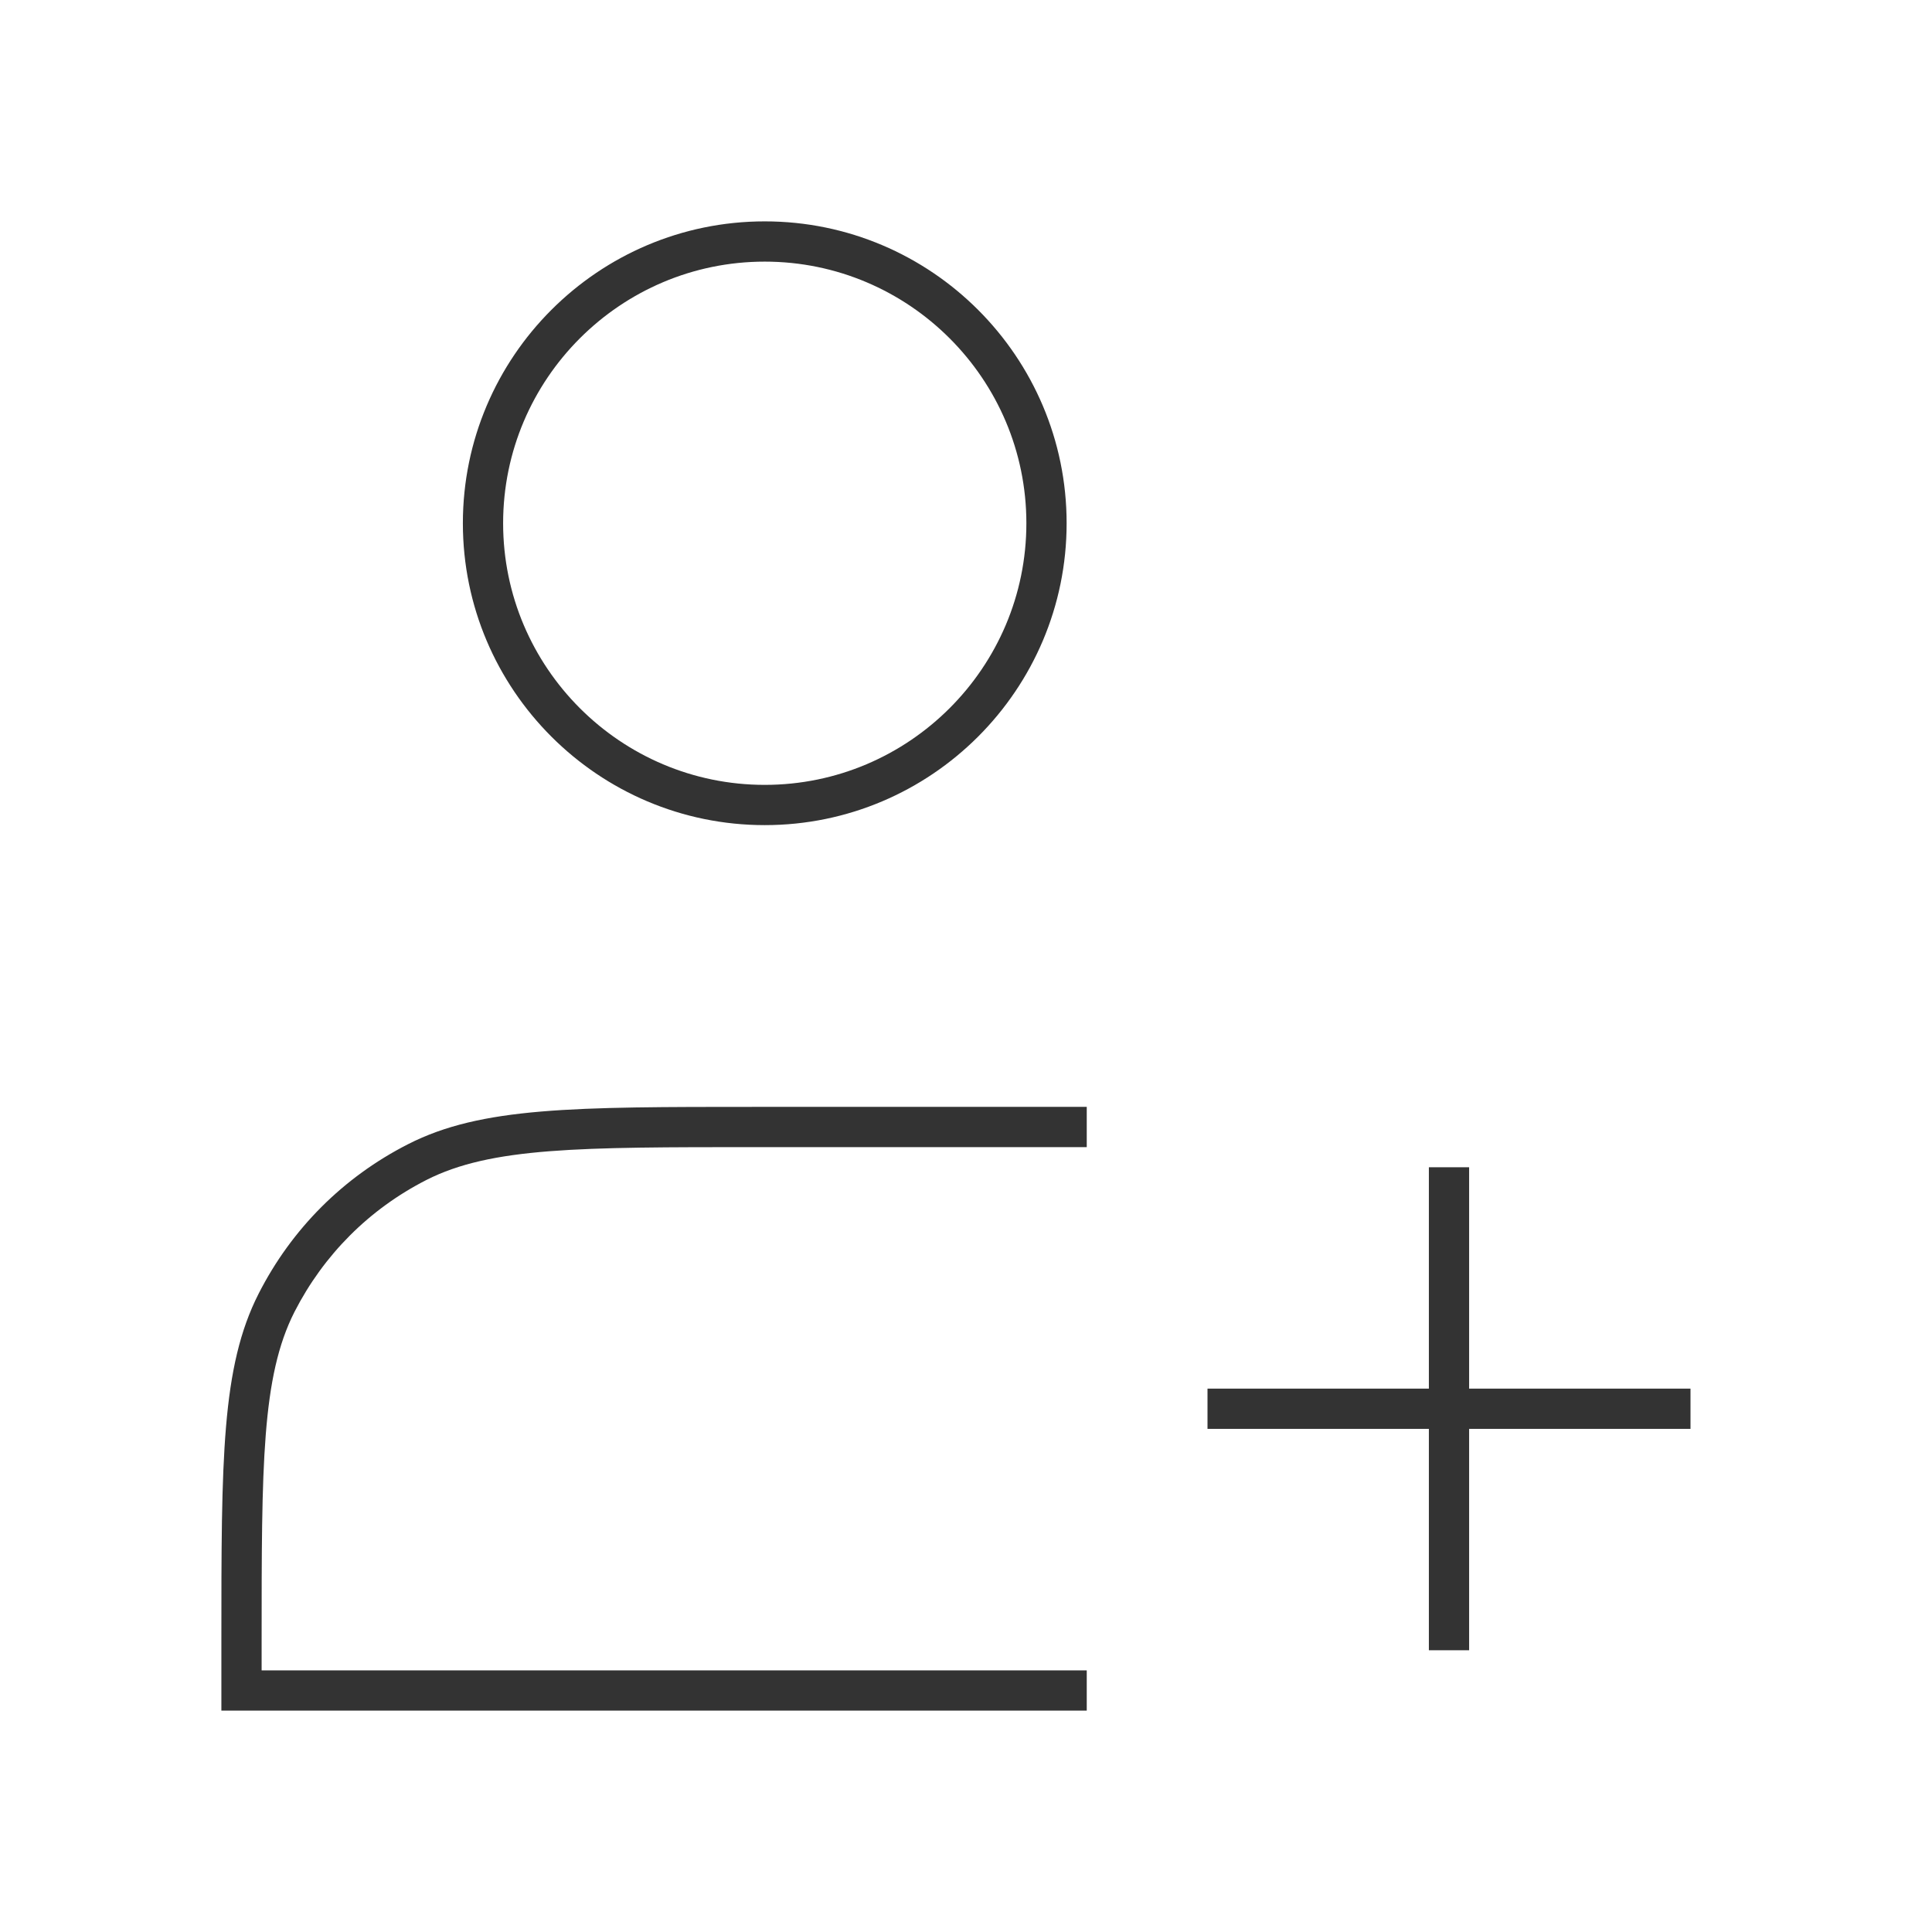<?xml version="1.0" encoding="iso-8859-1"?>
<svg version="1.1" id="&#x56FE;&#x5C42;_1" xmlns="http://www.w3.org/2000/svg" xmlns:xlink="http://www.w3.org/1999/xlink" x="0px"
	 y="0px" viewBox="0 0 24 24" style="enable-background:new 0 0 24 24;" xml:space="preserve">
<path style="fill:#333333;" d="M9.5,10.25c-2.068,0-3.75-1.682-3.75-3.75S7.432,2.75,9.5,2.75s3.75,1.682,3.75,3.75
	S11.568,10.25,9.5,10.25z M9.5,3.25c-1.792,0-3.25,1.458-3.25,3.25S7.708,9.75,9.5,9.75s3.25-1.458,3.25-3.25S11.292,3.25,9.5,3.25z
	"/>
<path style="fill:none;" d="M18,14.5v6V14.5z"/>
<path style="fill:none;" d="M15,17.5h6H15z"/>
<polygon style="fill:#333333;" points="18.25,20.5 17.75,20.5 17.75,17.75 15,17.75 15,17.25 17.75,17.25 17.75,14.5 18.25,14.5 
	18.25,17.25 21,17.25 21,17.75 18.25,17.75 "/>
<path style="fill:#333333;" d="M13.5,21.25H2.75V20.4c0-2.277,0-3.42,0.463-4.33c0.41-0.805,1.052-1.447,1.857-1.857
	C5.979,13.75,7.123,13.75,9.4,13.75h4.1v0.5H9.4c-2.197,0-3.3,0-4.103,0.408c-0.71,0.362-1.276,0.929-1.639,1.639
	C3.25,17.1,3.25,18.203,3.25,20.4v0.35H13.5V21.25z"/>
</svg>






